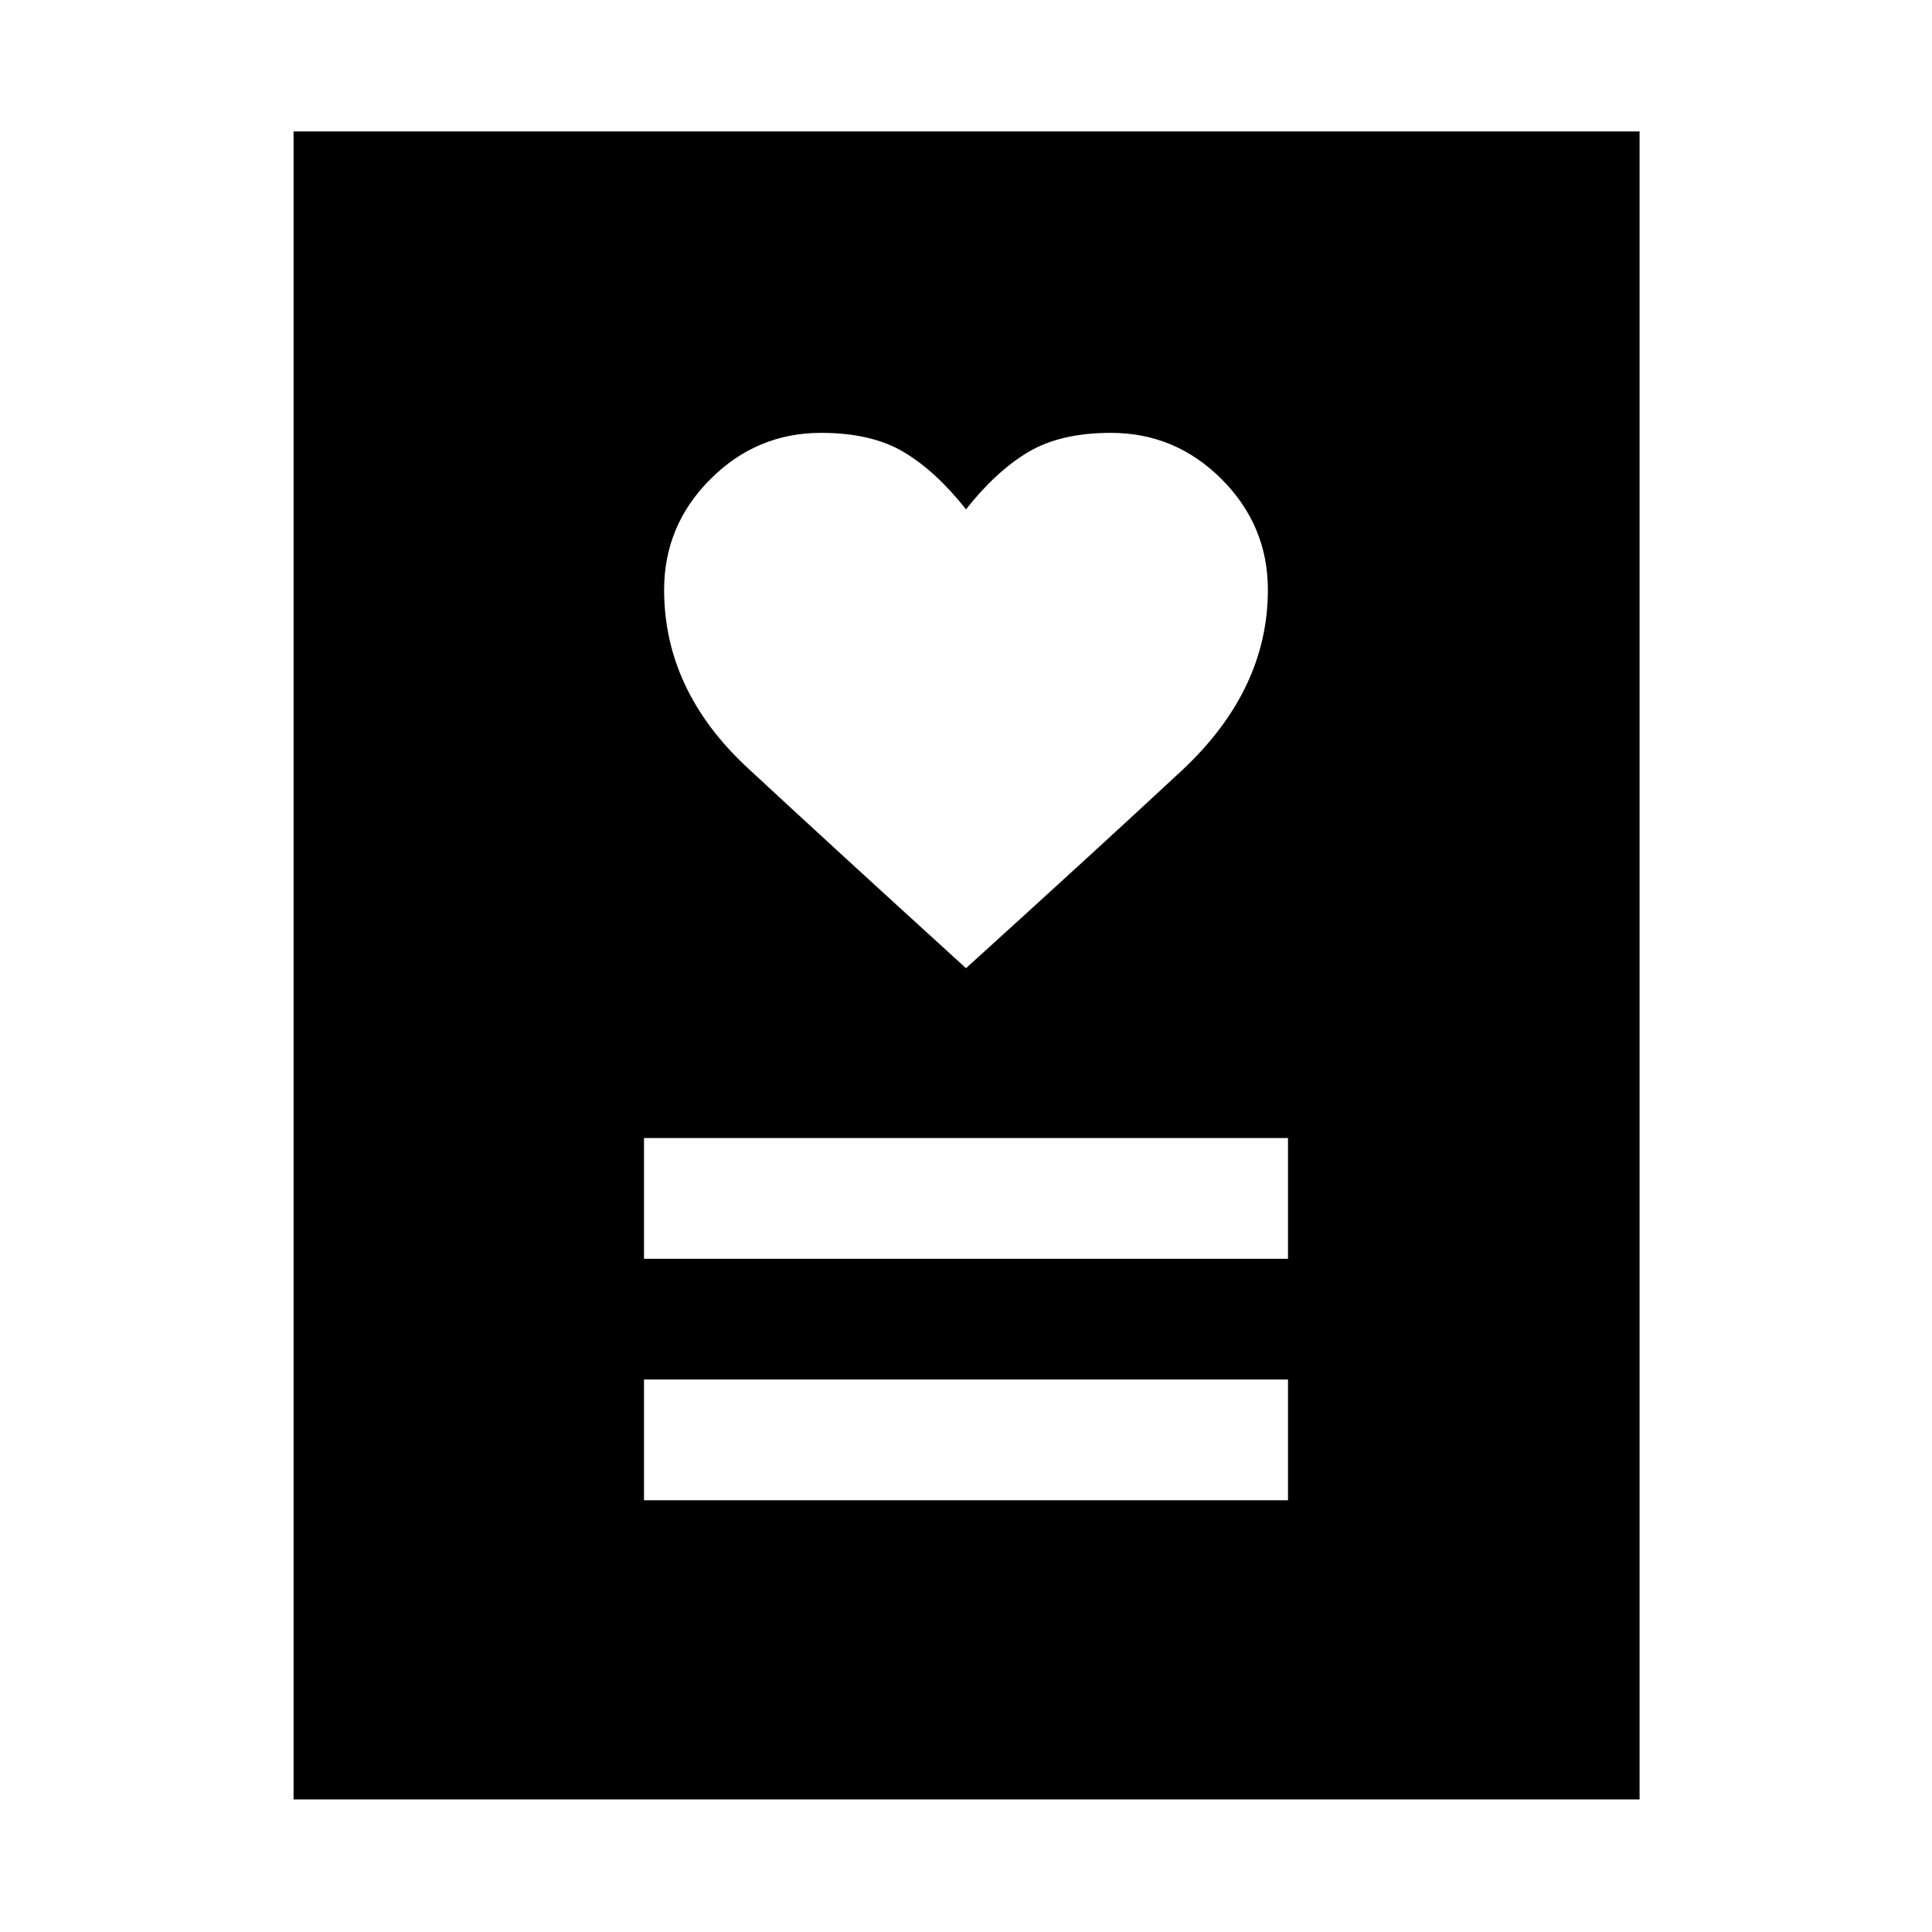 <svg xmlns="http://www.w3.org/2000/svg" width="48" height="48" viewBox="0 96 960 960"><path d="M320 841.478h320v-60H320v60Zm0-120h320v-60H320v60Zm160-144.391q64-58 107-98t43-90q0-32-23-55t-55-23q-25 0-41 9.5t-31 28.5q-15-19-31-28.5t-41-9.5q-32 0-55 23t-23 55q0 50 41.5 88.5t108.5 99.5ZM145.869 990.131V161.304h668.827v828.827H145.869Z"/></svg>